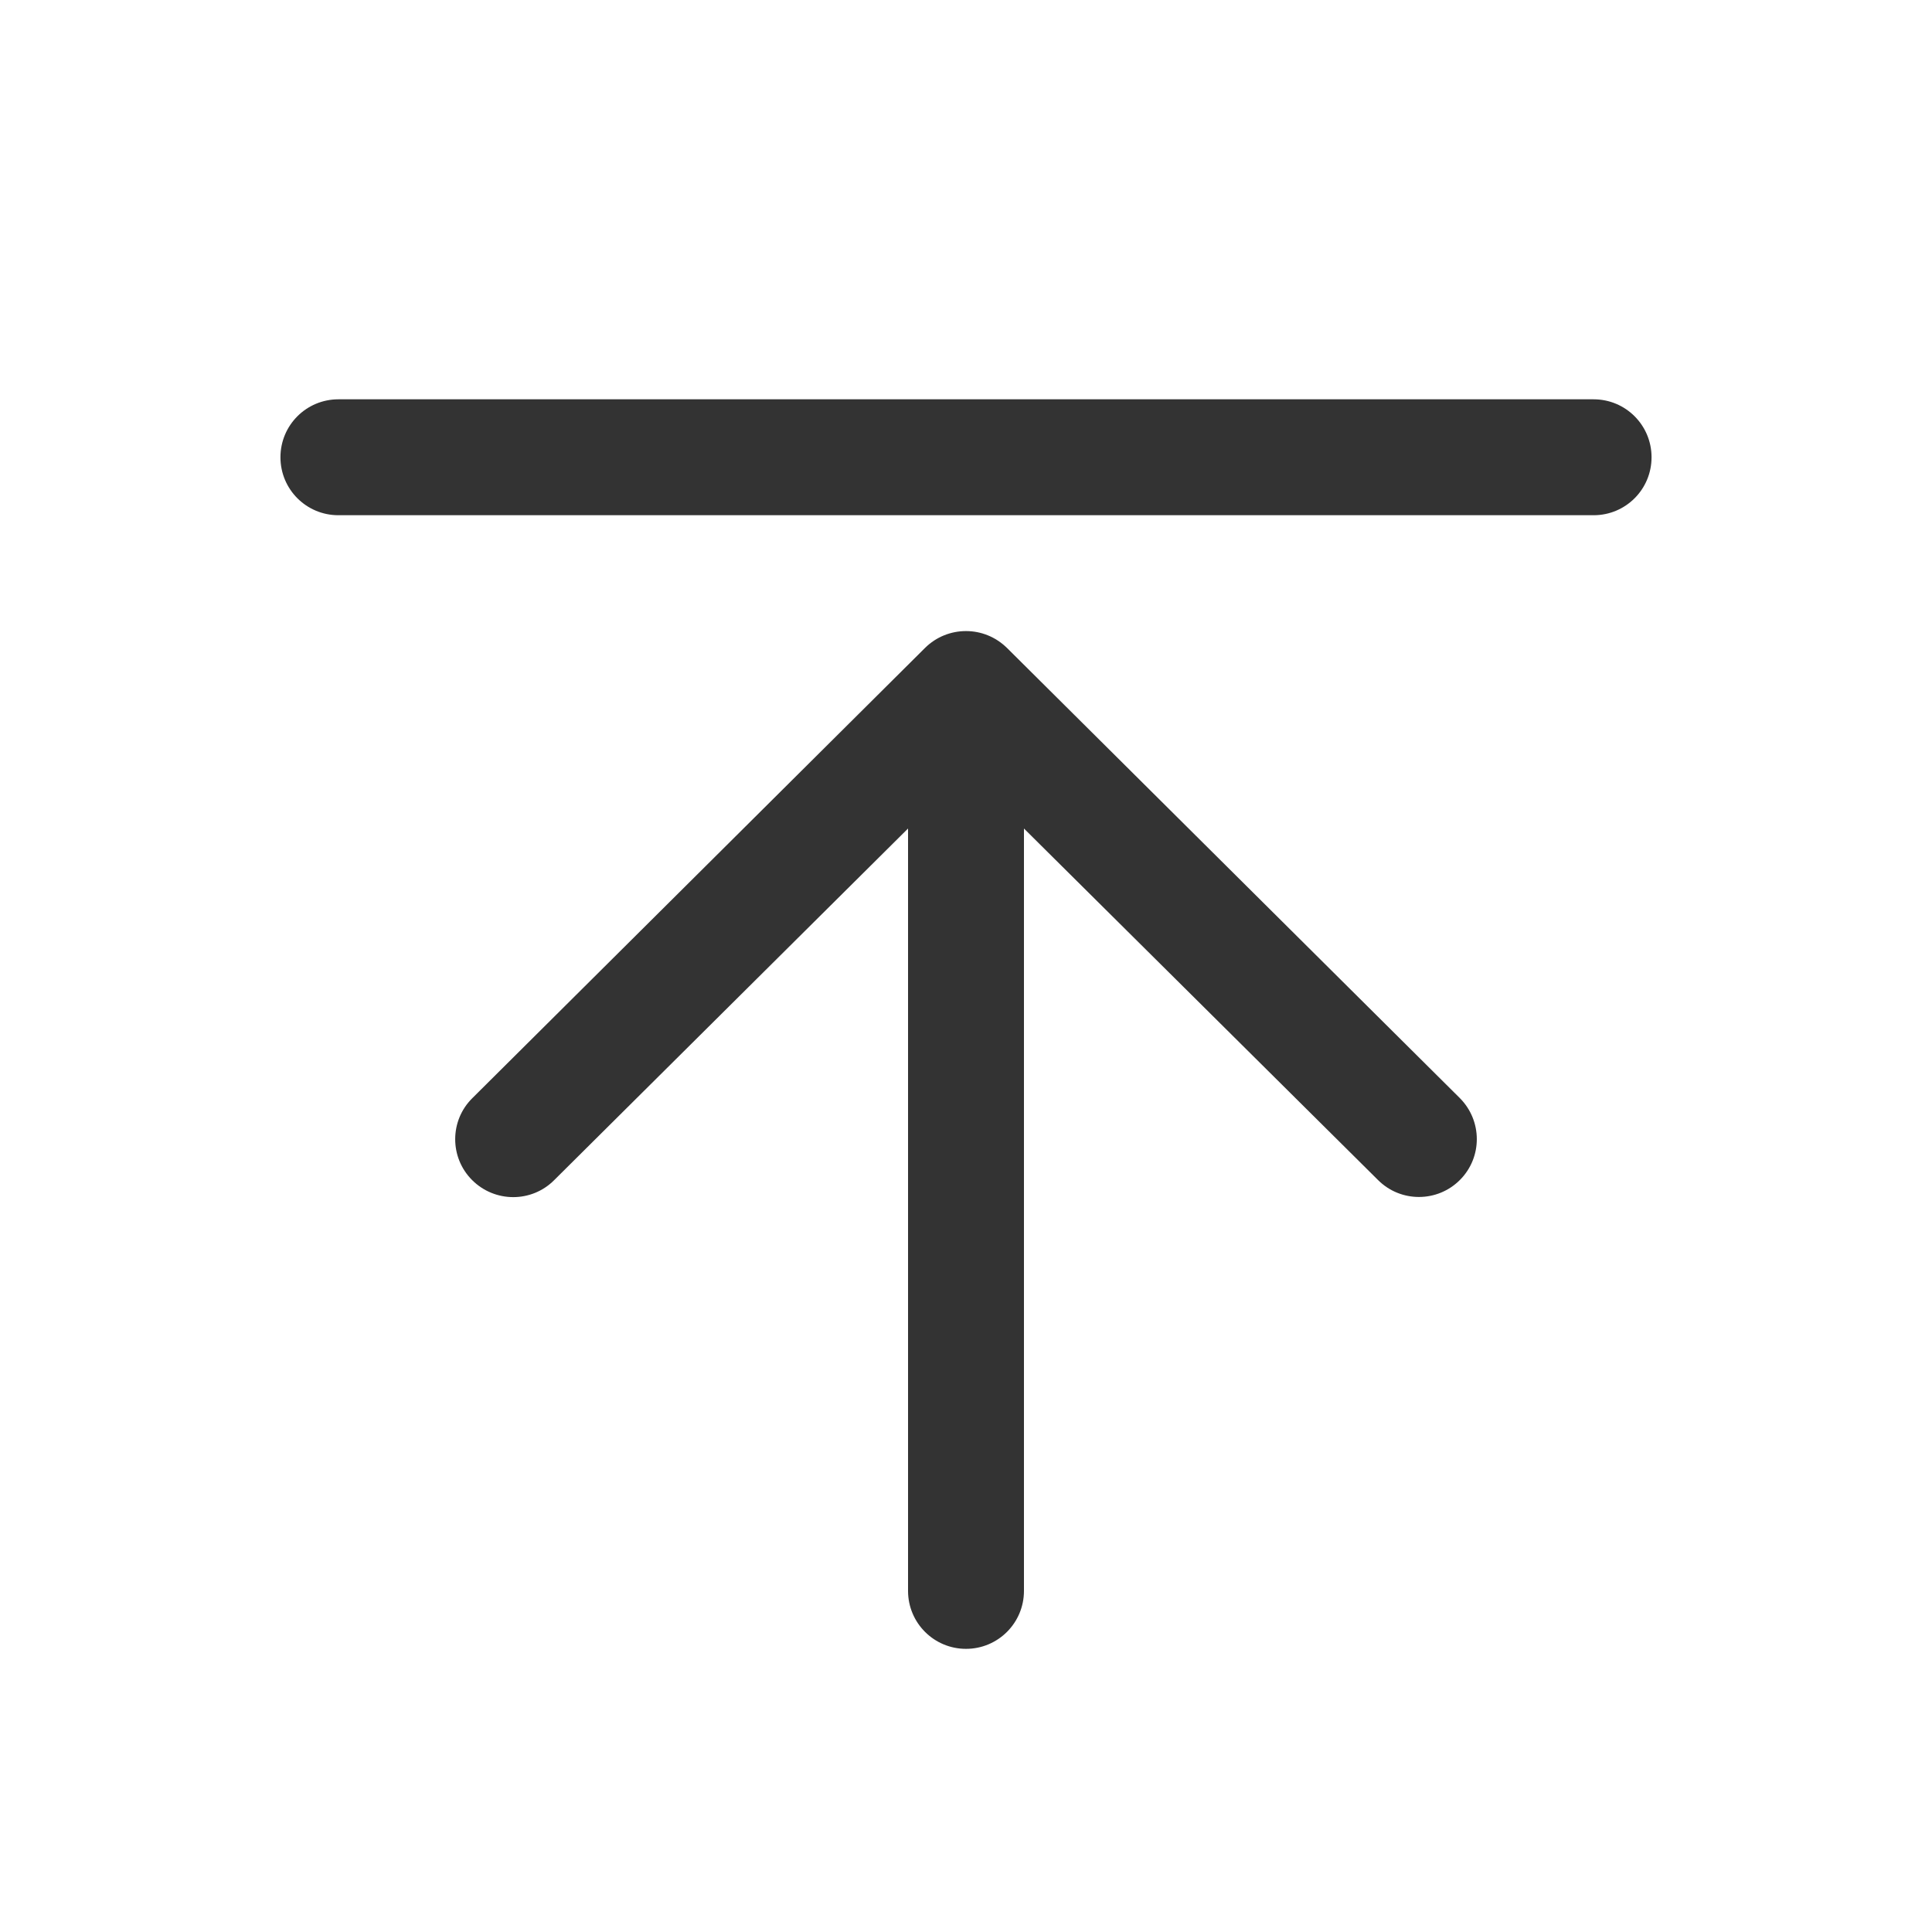 <svg width="44px" height="44px" viewBox="0 0 24 25" fill="none" xmlns="http://www.w3.org/2000/svg">
<path d="M11.47 8.384C11.616 8.239 11.808 8.166 12 8.166C12.192 8.166 12.382 8.239 12.53 8.384L18.389 14.208C18.682 14.501 18.684 14.975 18.392 15.268C18.101 15.561 17.625 15.563 17.332 15.27L12.75 10.721V20.586C12.75 21 12.415 21.336 12 21.336C11.585 21.336 11.25 21 11.25 20.586V10.721L6.67 15.272C6.377 15.565 5.902 15.563 5.609 15.27C5.316 14.977 5.318 14.501 5.611 14.211L11.47 8.384Z" fill="#333333"/>
<path d="M20.121 6.667H3.879C3.464 6.667 3.129 6.332 3.129 5.917C3.129 5.502 3.464 5.167 3.879 5.167H20.121C20.536 5.167 20.871 5.502 20.871 5.917C20.871 6.332 20.536 6.667 20.121 6.667Z" fill="#333333"/>
</svg>
